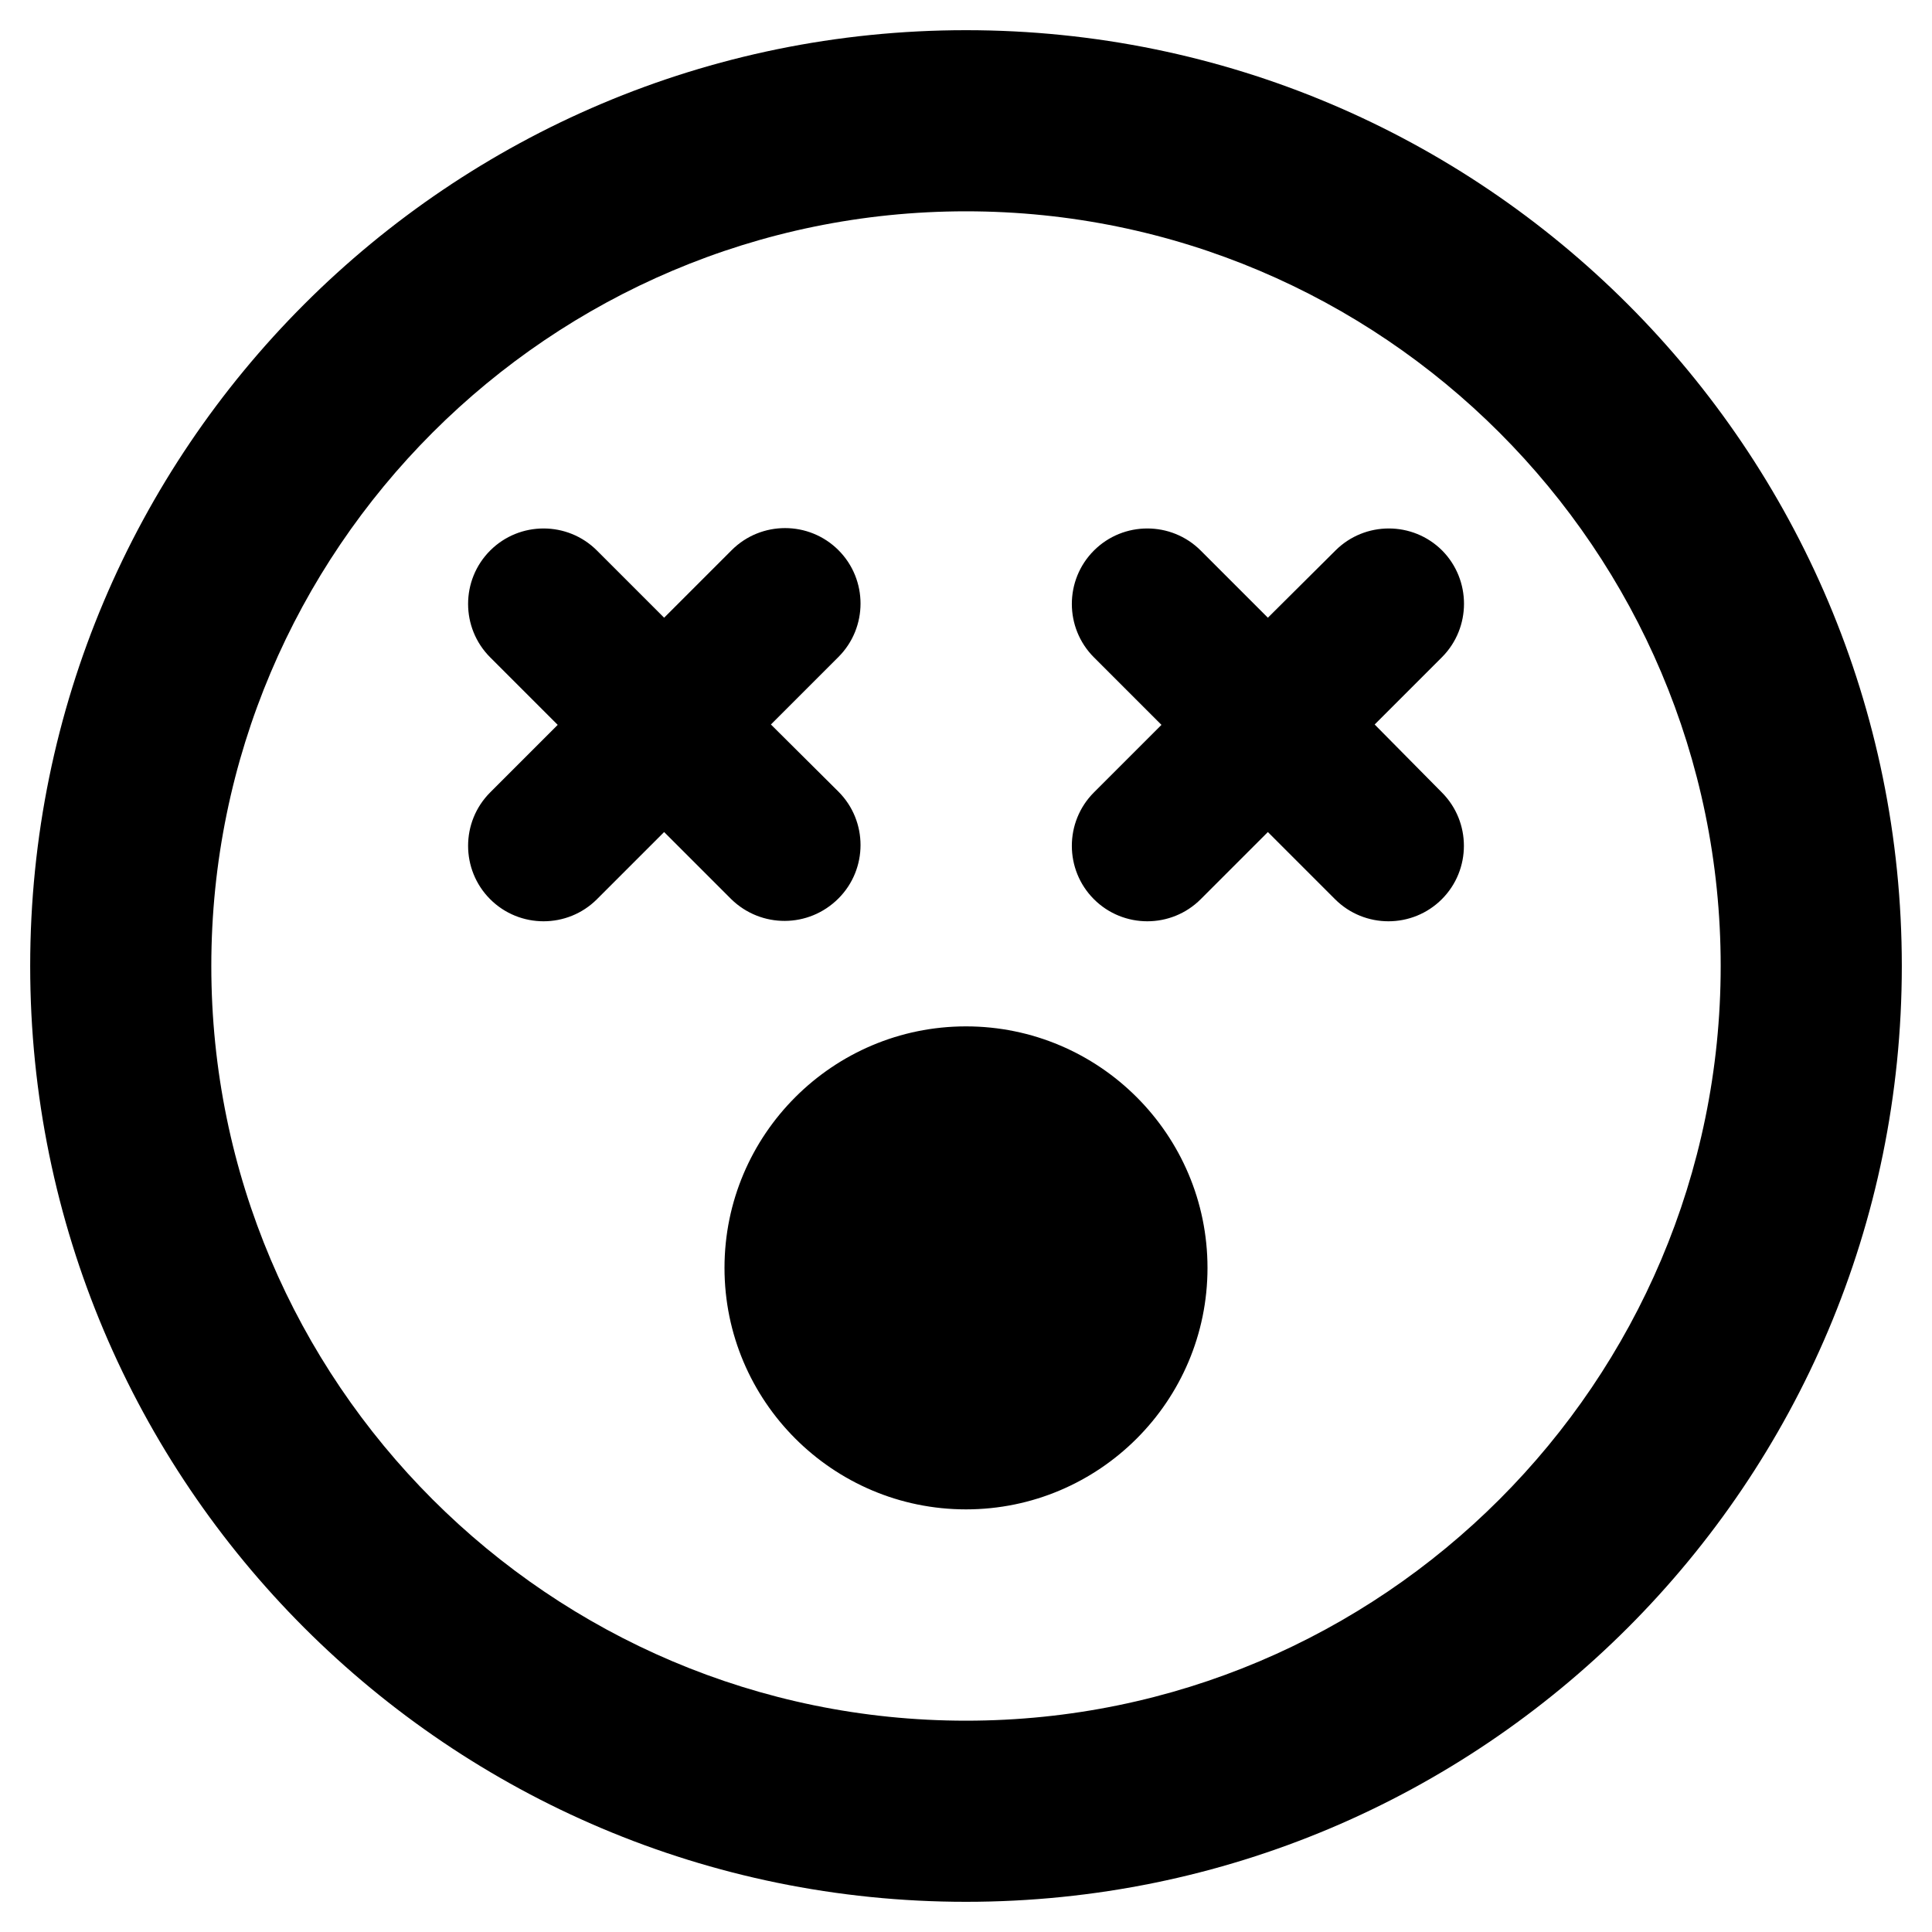 <?xml version="1.0" encoding="utf-8"?>
<!-- Generator: Adobe Illustrator 24.0.0, SVG Export Plug-In . SVG Version: 6.00 Build 0)  -->
<svg version="1.1" id="Layer_1" xmlns="http://www.w3.org/2000/svg" xmlns:xlink="http://www.w3.org/1999/xlink" x="0px" y="0px"
	 viewBox="0 0 512 512" style="enable-background:new 0 0 512 512;" xml:space="preserve">
<path d="M256,8C119,8,8,119,8,256s111,248,248,248s248-111,248-248S393,8,256,8z M256,456c-110.3,0-200-89.7-200-200
	S145.7,56,256,56s200,89.7,200,200S366.3,456,256,456z M222.2,238.1c7.8-7.8,7.8-20.5,0-28.3L204.3,192l17.9-17.9
	c7.8-7.8,7.8-20.5,0-28.3s-20.5-7.8-28.3,0L176,163.7l-17.8-17.8c-7.8-7.8-20.5-7.8-28.3,0s-7.8,20.5,0,28.3l17.9,17.9L129.9,210
	c-7.8,7.8-7.8,20.5,0,28.3c7.8,7.8,20.5,7.8,28.3,0l17.8-17.8l17.8,17.8C201.7,246,214.3,246,222.2,238.1L222.2,238.1z M382.2,145.9
	c-7.8-7.8-20.5-7.8-28.3,0L336,163.7l-17.8-17.8c-7.8-7.8-20.5-7.8-28.3,0s-7.8,20.5,0,28.3l17.9,17.9L289.9,210
	c-7.8,7.8-7.8,20.5,0,28.3s20.5,7.8,28.3,0l17.8-17.8l17.8,17.8c7.8,7.8,20.5,7.8,28.3,0s7.8-20.5,0-28.3l-17.8-18l17.9-17.9
	C389.9,166.3,389.9,153.7,382.2,145.9L382.2,145.9z M256,272c-35.3,0-64,28.7-64,64s28.7,64,64,64s64-28.7,64-64S291.3,272,256,272z
	"/>
</svg>
